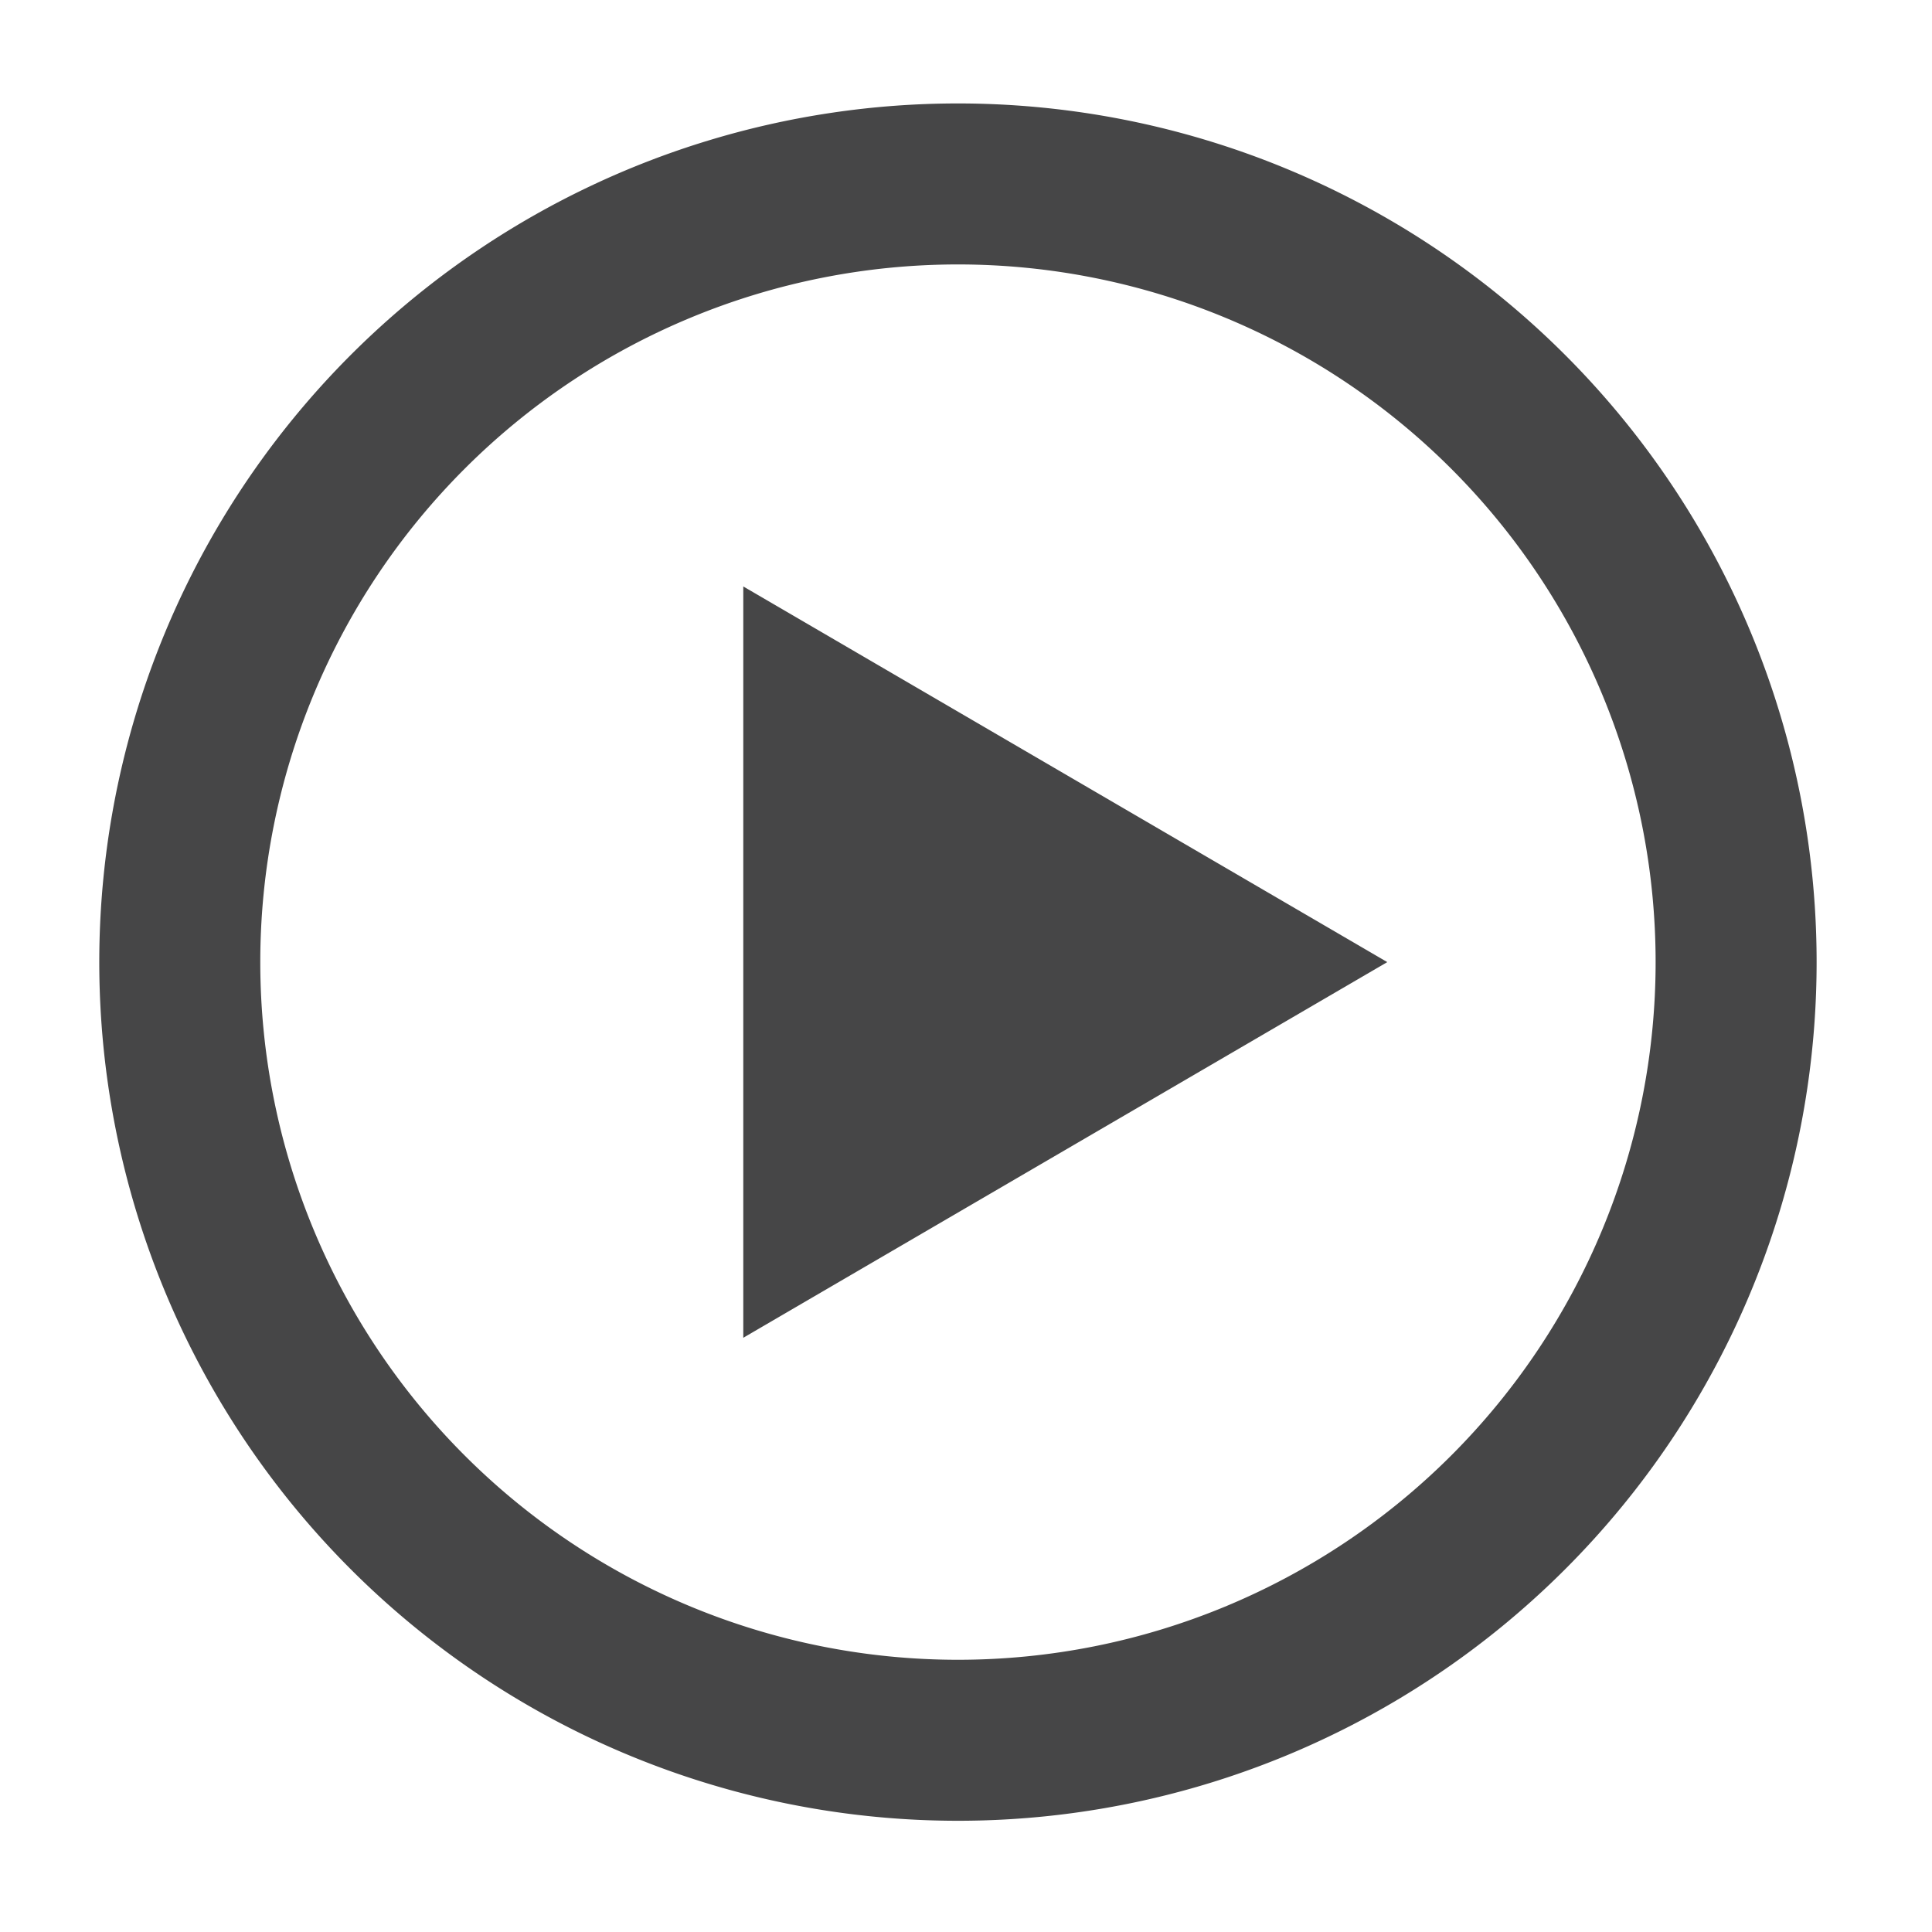 <svg id="Layer_1" data-name="Layer 1" xmlns="http://www.w3.org/2000/svg" viewBox="0 0 144 144"><defs><style>.cls-1{fill:#464647;}</style></defs><title>Artboard 1</title><path class="cls-1" d="M71.4,7.71a64,64,0,1,0,64,64A64,64,0,0,0,71.4,7.71Zm0,116a52,52,0,1,1,52-52A52,52,0,0,1,71.4,123.71Zm-16-80,48,28-48,28Z"/></svg>
